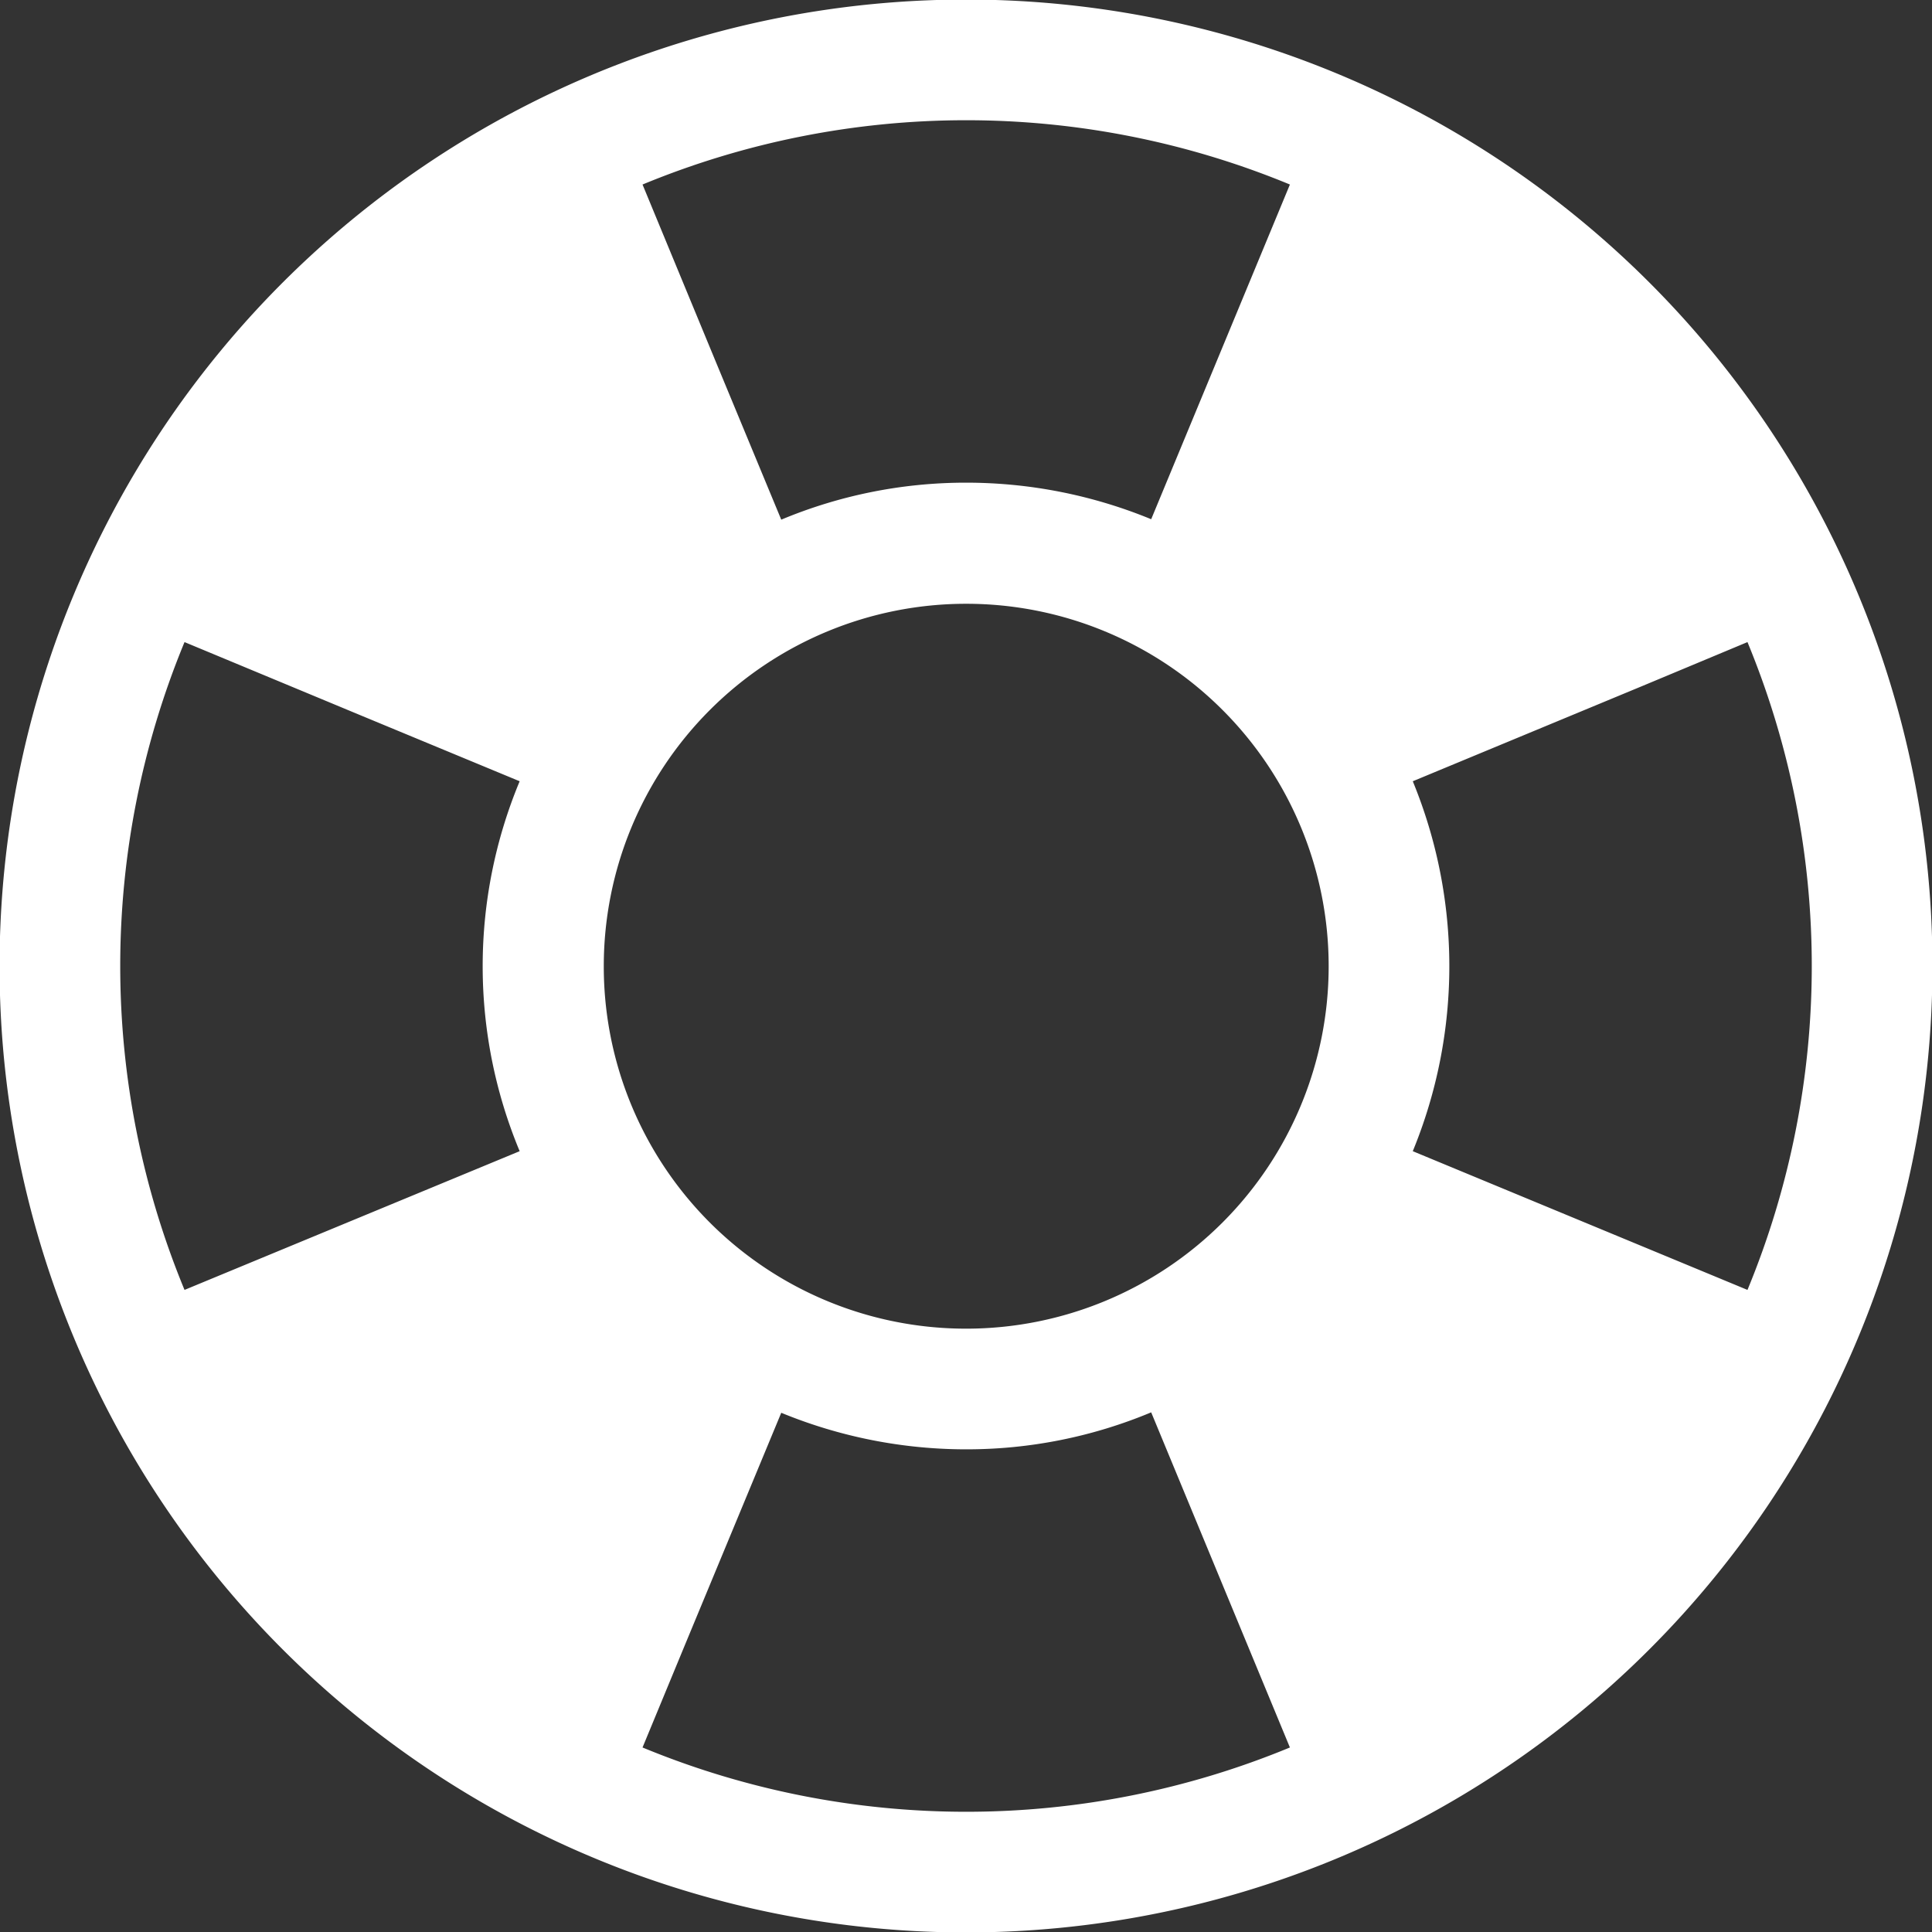 <svg xmlns="http://www.w3.org/2000/svg" width="43.87" height="43.87" viewBox="0 0 43.87 43.87">
  <rect x="0" y="0" width="43.87" height="43.87" fill="#333333" stroke="none"/>
  <defs>
    <style>
      .cls-1 {
        fill: #fff;
        fill-rule: evenodd;
      }
    </style>
  </defs>
  <path id="Icon" class="cls-1" d="M1820.38,1442.21a21.945,21.945,0,1,0,21.94,21.95,21.941,21.941,0,0,0-21.94-21.95m-8.23,21.95a8.23,8.23,0,1,1,8.23,8.23,8.224,8.224,0,0,1-8.23-8.23m25.97,7.35h0l-7.6-3.15a11.042,11.042,0,0,0,0-8.4l5.23-2.17,2.37-.99a19.256,19.256,0,0,1,0,14.71m-10.39-25.1h0l-3.15,7.6a11.037,11.037,0,0,0-4.2-.83,10.856,10.856,0,0,0-4.2.84l-1.48-3.57-1.67-4.04a19.231,19.231,0,0,1,14.7,0m-25.1,10.39,4.04,1.68,3.57,1.48a10.92,10.92,0,0,0,0,8.4l-7.61,3.15a19.256,19.256,0,0,1,0-14.71m10.4,25.1,0.98-2.37,2.17-5.23a11.037,11.037,0,0,0,4.2.83,10.856,10.856,0,0,0,4.2-.84l3.15,7.61a19.231,19.231,0,0,1-14.7,0" transform="translate(-1798.44 -1442.22)"/>
</svg>
